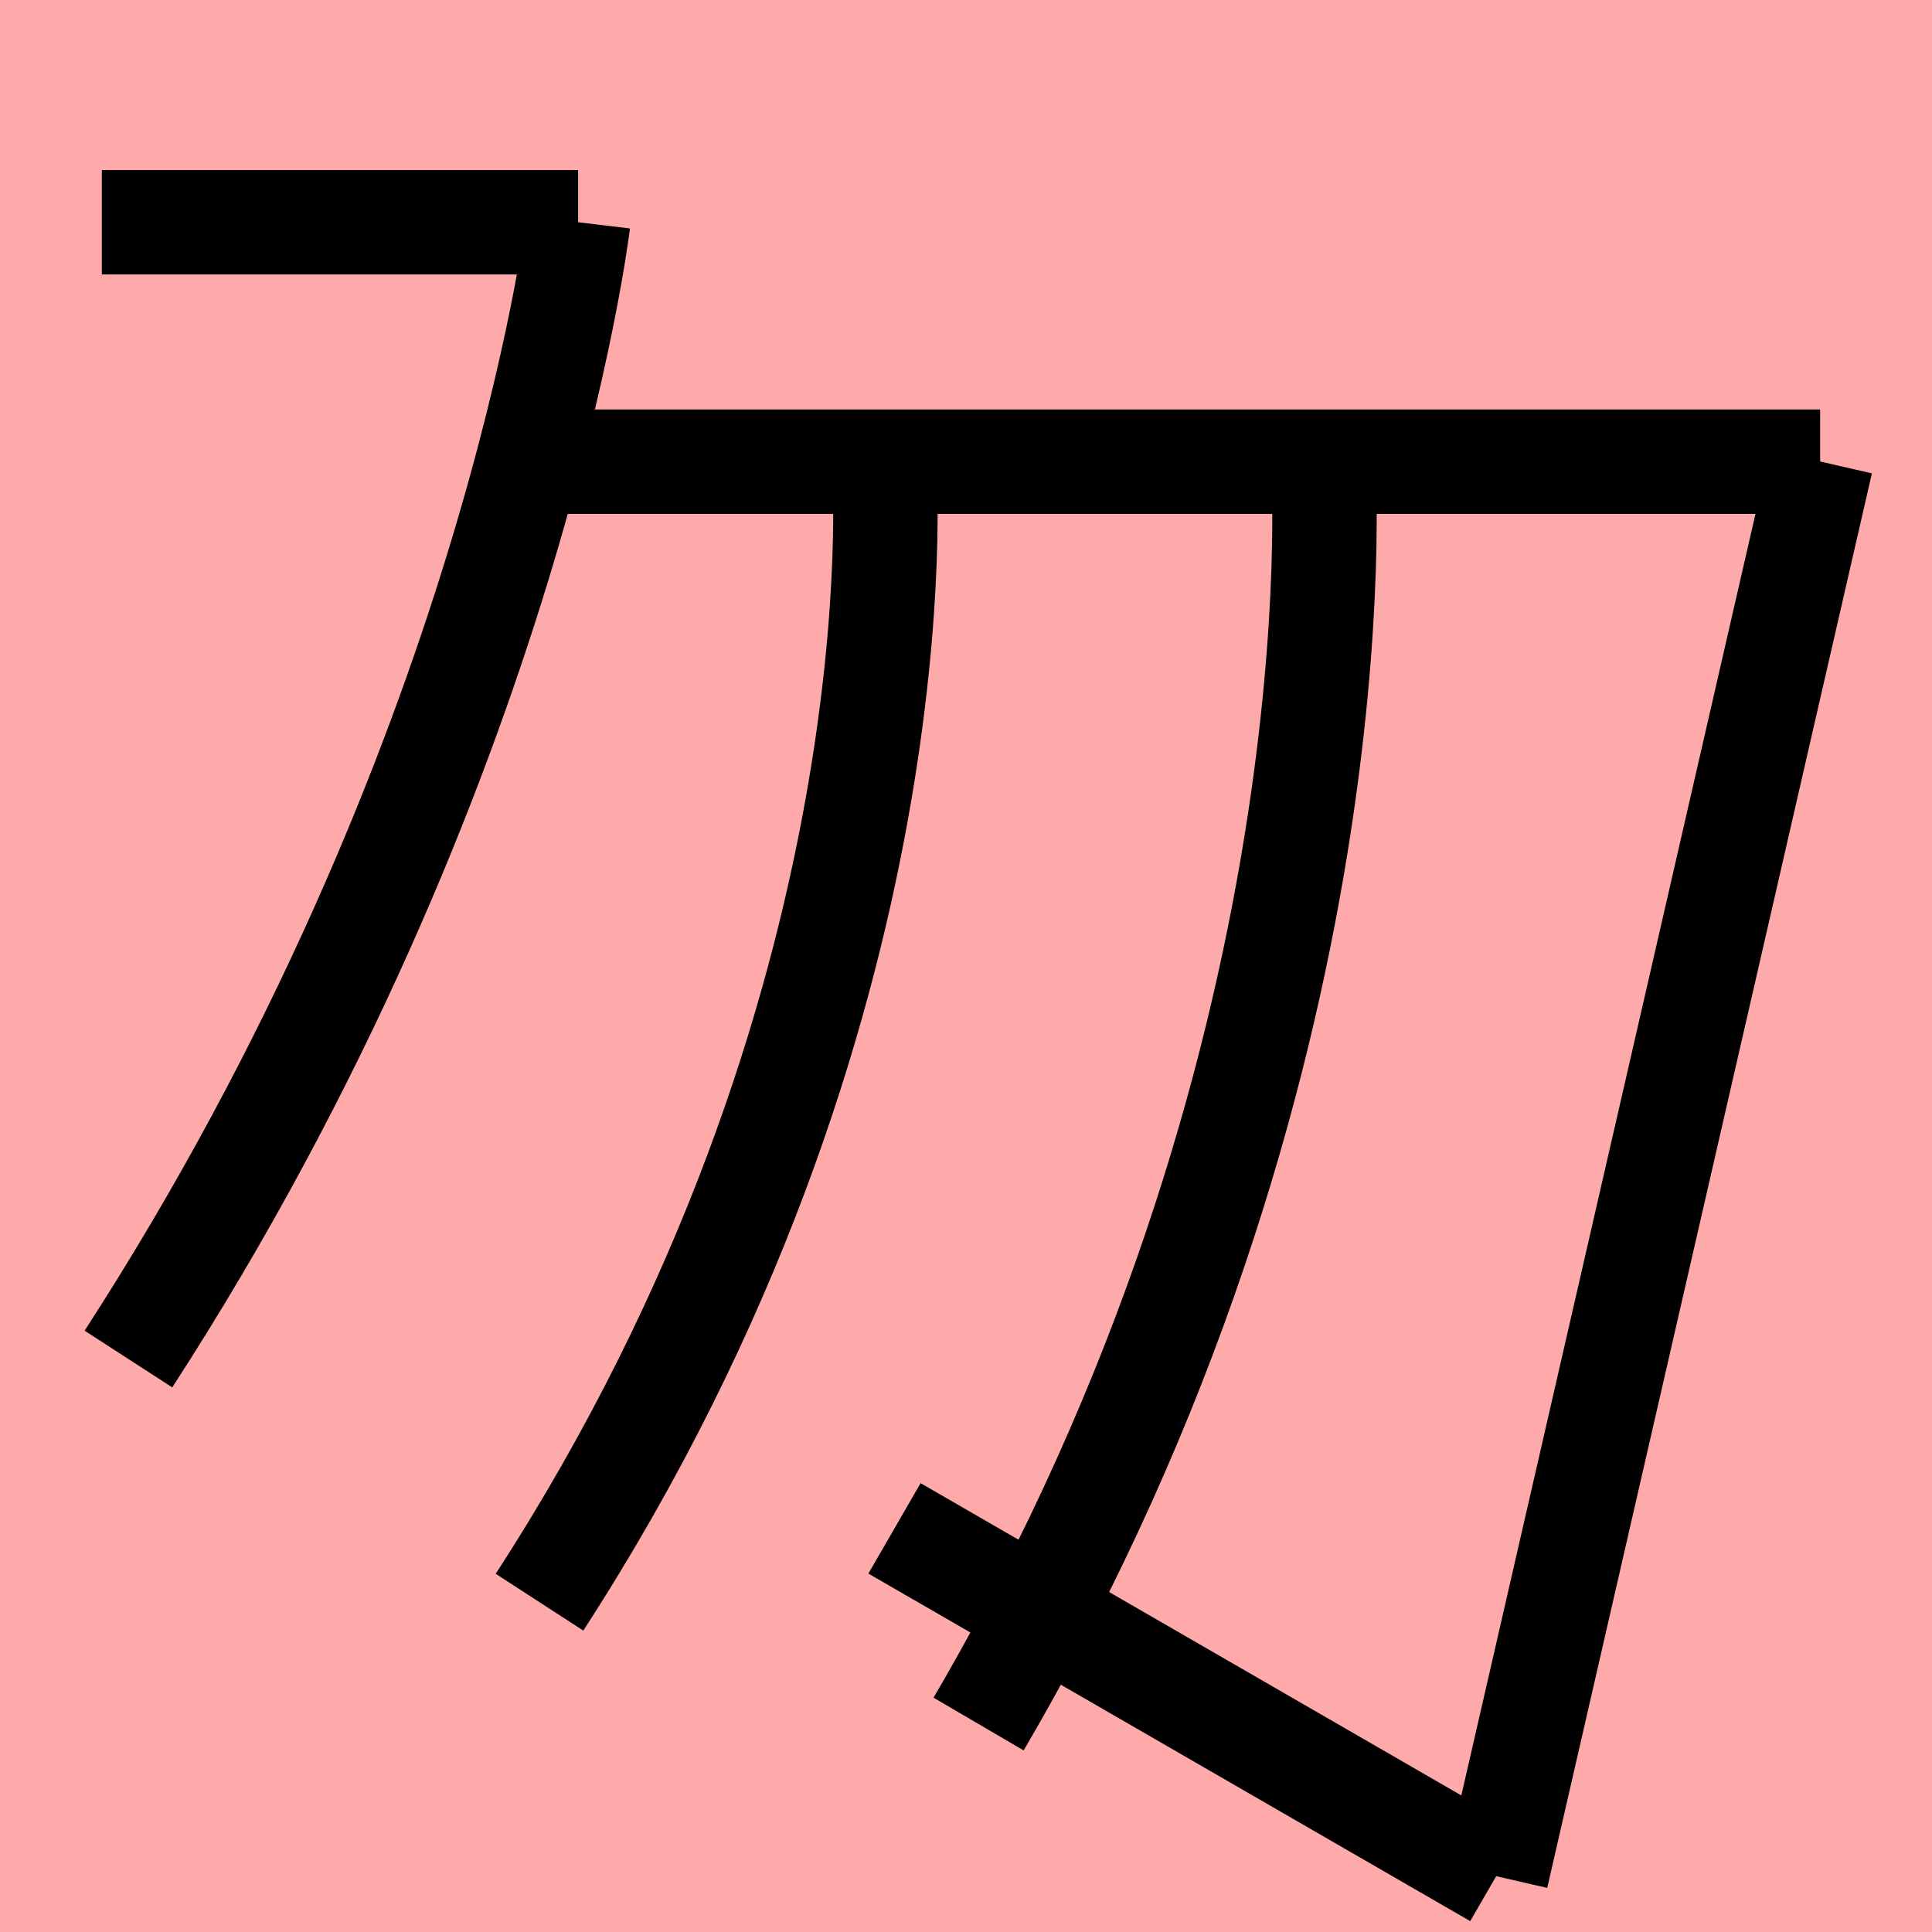 <?xml version="1.0" encoding="UTF-8"?>
<svg width="20mm" height="20mm" version="1.1" viewBox="0 0 6.754 6.754" xmlns="http://www.w3.org/2000/svg">
    <!-- From 虎S1:T2 -->
    <path fill="#faa" d="m0 0 h20v20h-20" />
    <g fill="none" stroke="#000" stroke-width=".365" >
        <path d="M0.356 0.777h1.665" />
		<path d="M2.021 0.777s-0.226 1.894-1.572 3.974" />
		<path d="M1.871 1.614h4.492" />
		<path d="M6.366 1.614l-1.135 4.945" />
		<path d="M5.231 6.558l-2.104-1.215" />
		<path d="M3.091 1.631s0.142 1.893-1.205 3.97" />
		<path d="M4.626 1.628s0.142 2.097-1.205 4.399" />
    </g>
</svg>